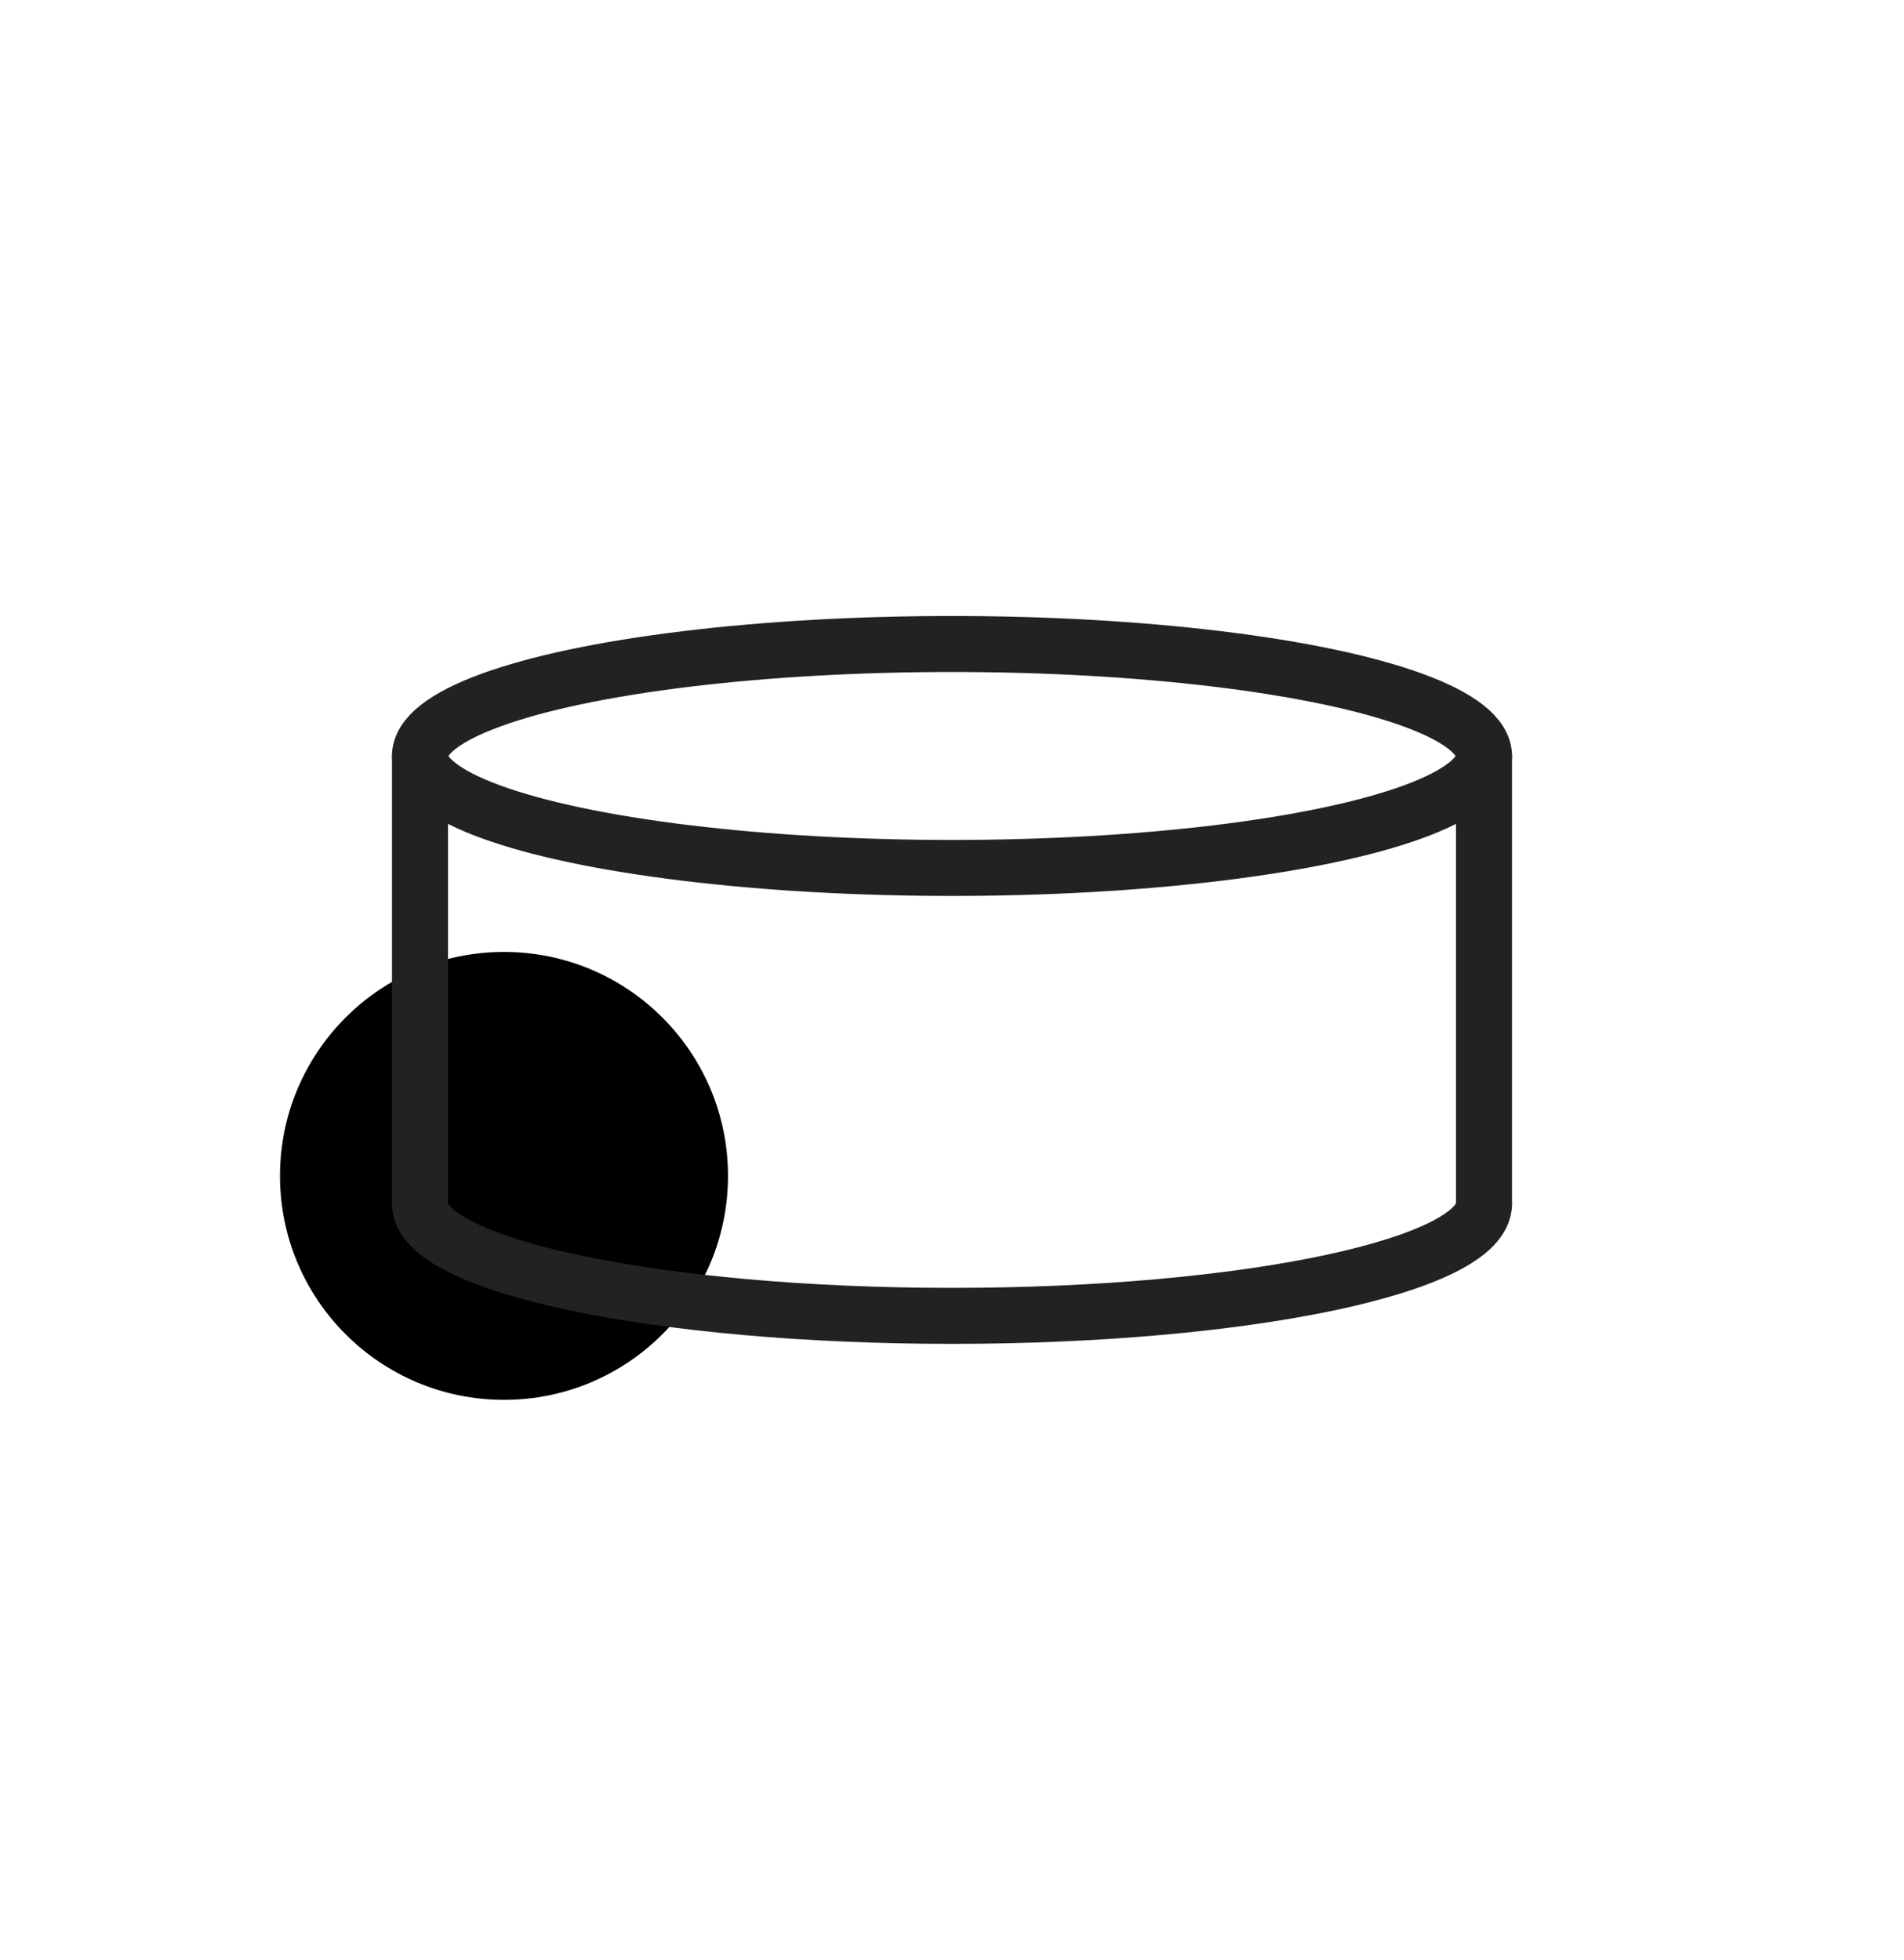 <svg width="34" height="35" viewBox="0 0 34 35" fill="none" xmlns="http://www.w3.org/2000/svg">
<circle cx="9" cy="21.002" r="4" fill="currentColor"/>
<ellipse cx="17" cy="13.502" rx="9.5" ry="2" stroke="#222222"/>
<path d="M26.5 21.502C26.5 22.606 22.247 23.502 17 23.502C11.753 23.502 7.5 22.606 7.5 21.502" stroke="#222222"/>
<rect x="7" y="13.002" width="1" height="9" rx="0.5" fill="#222222"/>
<rect x="26" y="13.002" width="1" height="9" rx="0.5" fill="#222222"/>
</svg>
